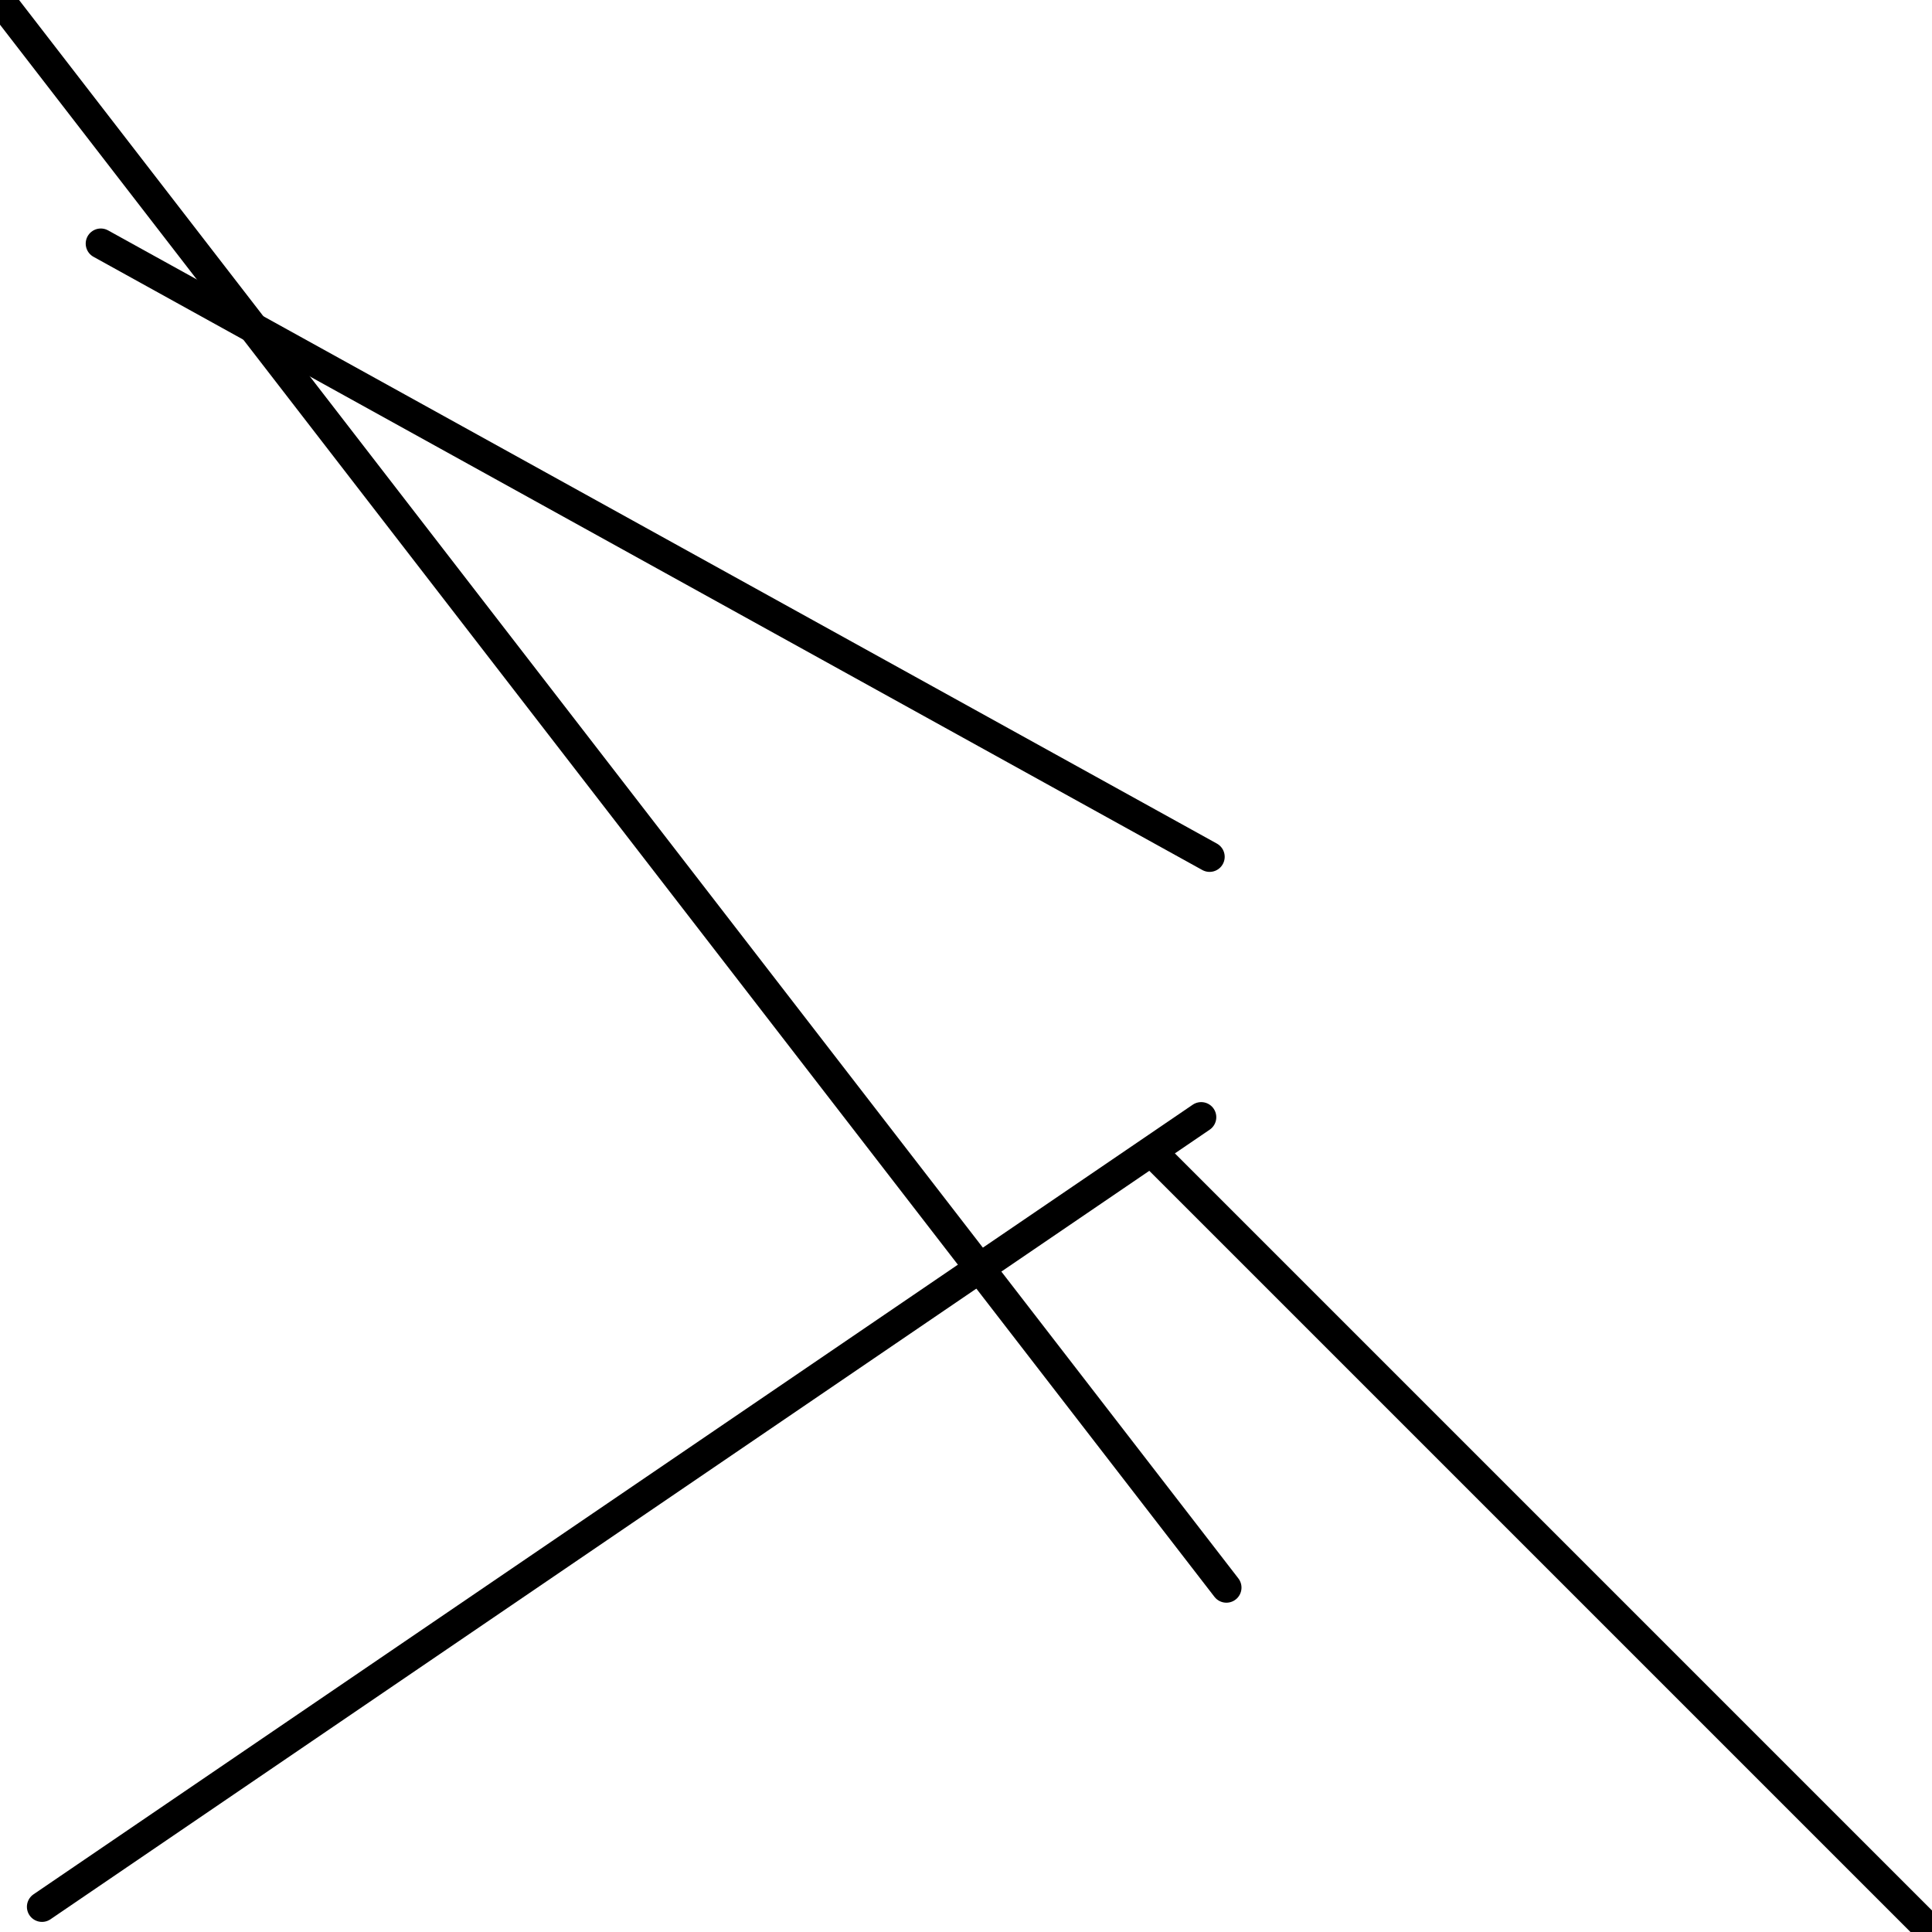 <?xml version="1.0" encoding="utf-8" ?>
<svg baseProfile="full" height="256" version="1.1" width="256" xmlns="http://www.w3.org/2000/svg" xmlns:ev="http://www.w3.org/2001/xml-events" xmlns:xlink="http://www.w3.org/1999/xlink"><defs /><polyline fill="none" points="0.0,0.0 162.504,210.365" stroke="black" stroke-linecap="round" stroke-width="4" /><polyline fill="none" points="256.0,256.0 153.6,153.6" stroke="black" stroke-linecap="round" stroke-width="4" /><polyline fill="none" points="256.0,256.0 153.6,153.6" stroke="black" stroke-linecap="round" stroke-width="4" /><polyline fill="none" points="5.565,252.661 159.165,148.035" stroke="black" stroke-linecap="round" stroke-width="4" /><polyline fill="none" points="13.357,32.278 160.278,113.53" stroke="black" stroke-linecap="round" stroke-width="4" /></svg>
